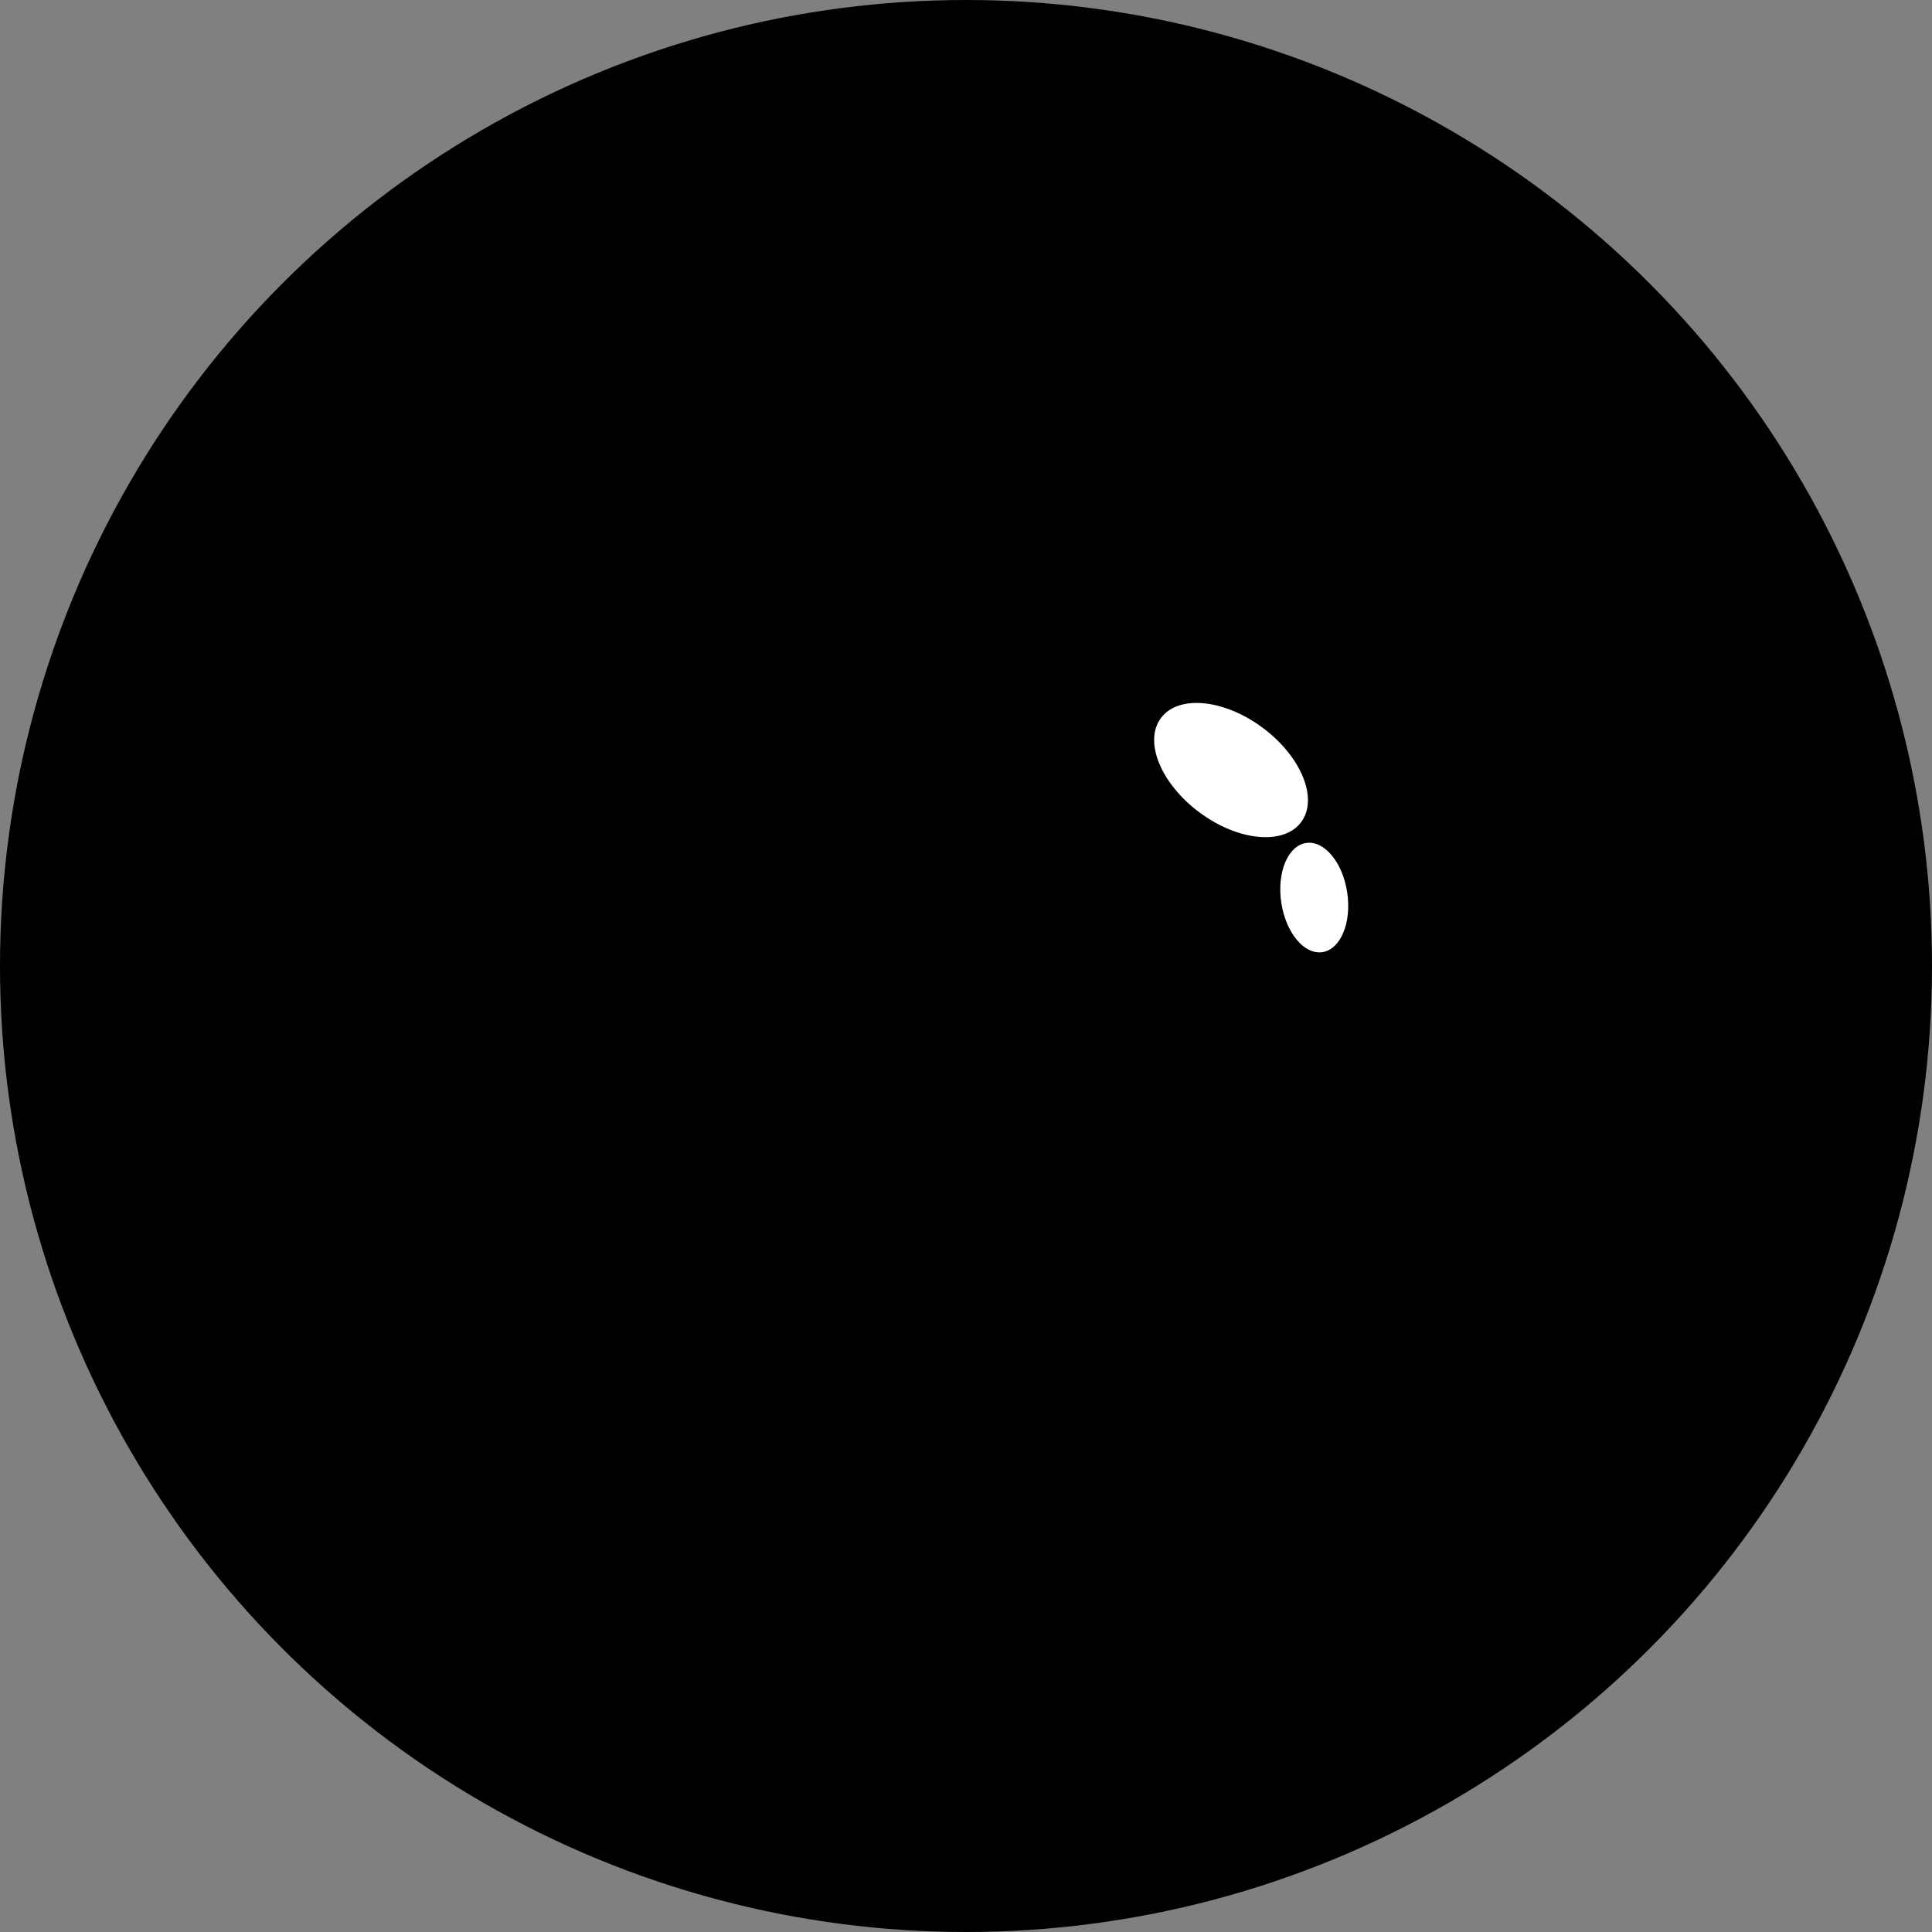 <svg width="40" height="40" viewBox="0 0 40 40" fill="none" xmlns="http://www.w3.org/2000/svg">
<rect x="0" y="0" width="40" height="40" fill="#808080" stroke="none"/>
<circle cx="20" cy="20" r="20" fill="#F04242" fill-opacity="0.1" style="fill:#F04242;fill:color(display-p3 0.94 0.26 0.26);fill-opacity:0.1;"/>
<g clip-path="url(#clip0_126_558)">
<path d="M20 32C26.627 32 32 26.627 32 20C32 13.373 26.627 8 20 8C13.373 8 8 13.373 8 20C8 26.627 13.373 32 20 32Z" fill="#F7CECD" style="fill:#F7CECD;fill:color(display-p3 0.969 0.808 0.804);fill-opacity:1;"/>
<path d="M27.174 21.275L20.839 27.611C20.729 27.721 20.598 27.808 20.454 27.868C20.31 27.928 20.156 27.958 20 27.958C19.844 27.958 19.69 27.928 19.546 27.868C19.402 27.808 19.271 27.721 19.161 27.611L13.906 22.354L12.828 21.275C12.405 20.881 12.065 20.405 11.83 19.876C11.595 19.347 11.468 18.776 11.458 18.197C11.448 17.619 11.554 17.044 11.771 16.507C11.988 15.97 12.31 15.482 12.72 15.073C13.129 14.664 13.616 14.341 14.153 14.124C14.69 13.907 15.264 13.8 15.843 13.81C16.422 13.82 16.993 13.946 17.522 14.181C18.051 14.416 18.527 14.756 18.922 15.179L20 16.257L21.078 15.179C21.894 14.408 22.979 13.986 24.101 14.002C25.223 14.018 26.295 14.471 27.089 15.265C27.883 16.058 28.336 17.13 28.352 18.253C28.367 19.375 27.945 20.459 27.174 21.275Z" fill="#EB4A41" style="fill:#EB4A41;fill:color(display-p3 0.922 0.29 0.255);fill-opacity:1;"/>
<path d="M26.94 17.02C27.299 16.535 26.941 15.659 26.139 15.065C25.337 14.47 24.395 14.381 24.035 14.867C23.675 15.352 24.034 16.227 24.836 16.822C25.638 17.416 26.58 17.505 26.94 17.02Z" fill="white" style="fill:white;fill-opacity:1;"/>
<path d="M27.378 19.713C27.755 19.657 27.986 19.105 27.893 18.481C27.801 17.857 27.42 17.397 27.042 17.453C26.665 17.509 26.434 18.06 26.527 18.684C26.619 19.308 27 19.769 27.378 19.713Z" fill="white" style="fill:white;fill-opacity:1;"/>
</g>
<defs>
<clipPath id="clip0_126_558">
<rect width="24" height="24" fill="white" style="fill:white;fill-opacity:1;" transform="translate(8 8)"/>
</clipPath>
</defs>
</svg>

